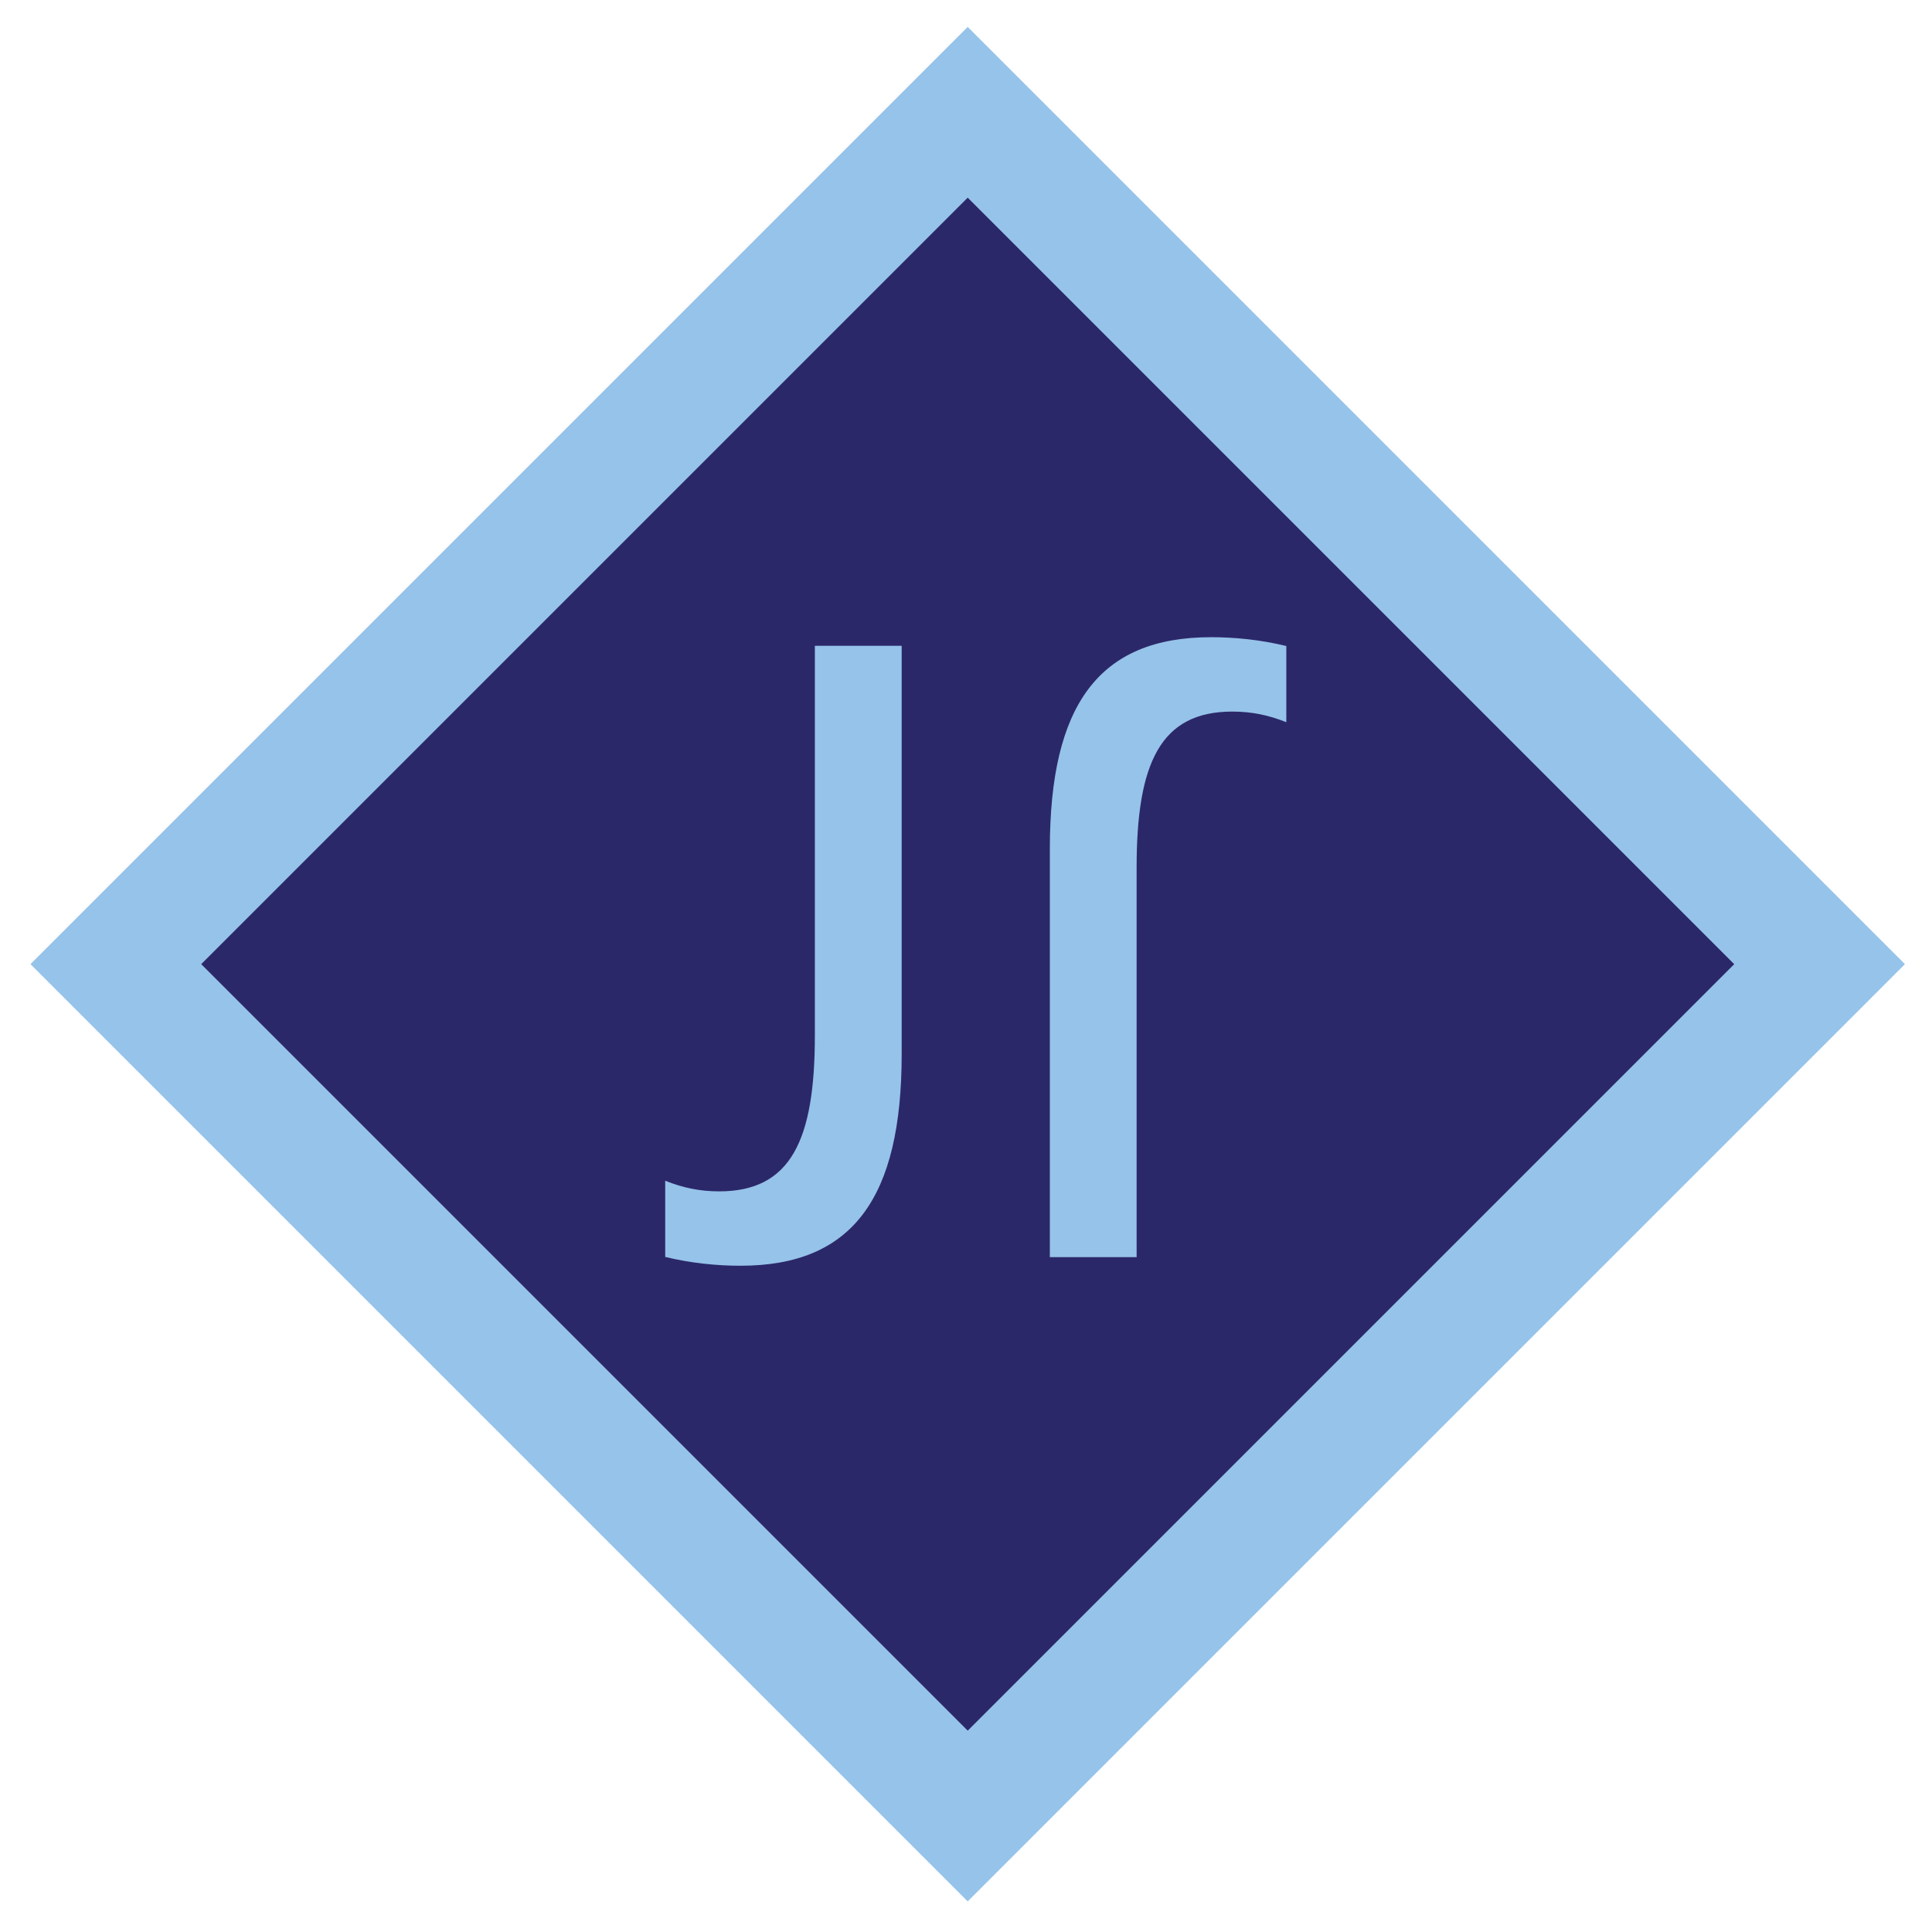 <?xml version="1.0" encoding="utf-8"?>
<!-- Generator: Adobe Illustrator 16.0.3, SVG Export Plug-In . SVG Version: 6.00 Build 0)  -->
<!DOCTYPE svg PUBLIC "-//W3C//DTD SVG 1.1//EN" "http://www.w3.org/Graphics/SVG/1.1/DTD/svg11.dtd">
<svg version="1.1" id="Layer_1" xmlns="http://www.w3.org/2000/svg" xmlns:xlink="http://www.w3.org/1999/xlink" x="0px" y="0px"
	 width="48px" height="48px" viewBox="0 0 48 48" enable-background="new 0 0 48 48" xml:space="preserve">
<rect x="9.074" y="8.992" transform="matrix(0.707 0.707 -0.707 0.707 23.984 -9.983)" fill="#2B286A" stroke="#96C3E9" stroke-width="3" stroke-miterlimit="10" width="29.936" height="29.935"/>
<g>
	<path fill="#96C3E9" d="M22.402,16.045v10.144c0,3.564-1.21,5.258-4.004,5.258c-0.594,0-1.232-0.064-1.871-0.219v-1.893
		c0.44,0.176,0.858,0.264,1.342,0.264c1.782,0,2.376-1.275,2.376-3.873v-9.681H22.402z"/>
</g>
<g>
	<path fill="#96C3E9" d="M26.083,31.232V21.089c0-3.564,1.21-5.258,4.004-5.258c0.595,0,1.232,0.064,1.871,0.219v1.893
		c-0.44-0.176-0.858-0.264-1.342-0.264c-1.783,0-2.377,1.275-2.377,3.873v9.681H26.083z"/>
</g>
</svg>
